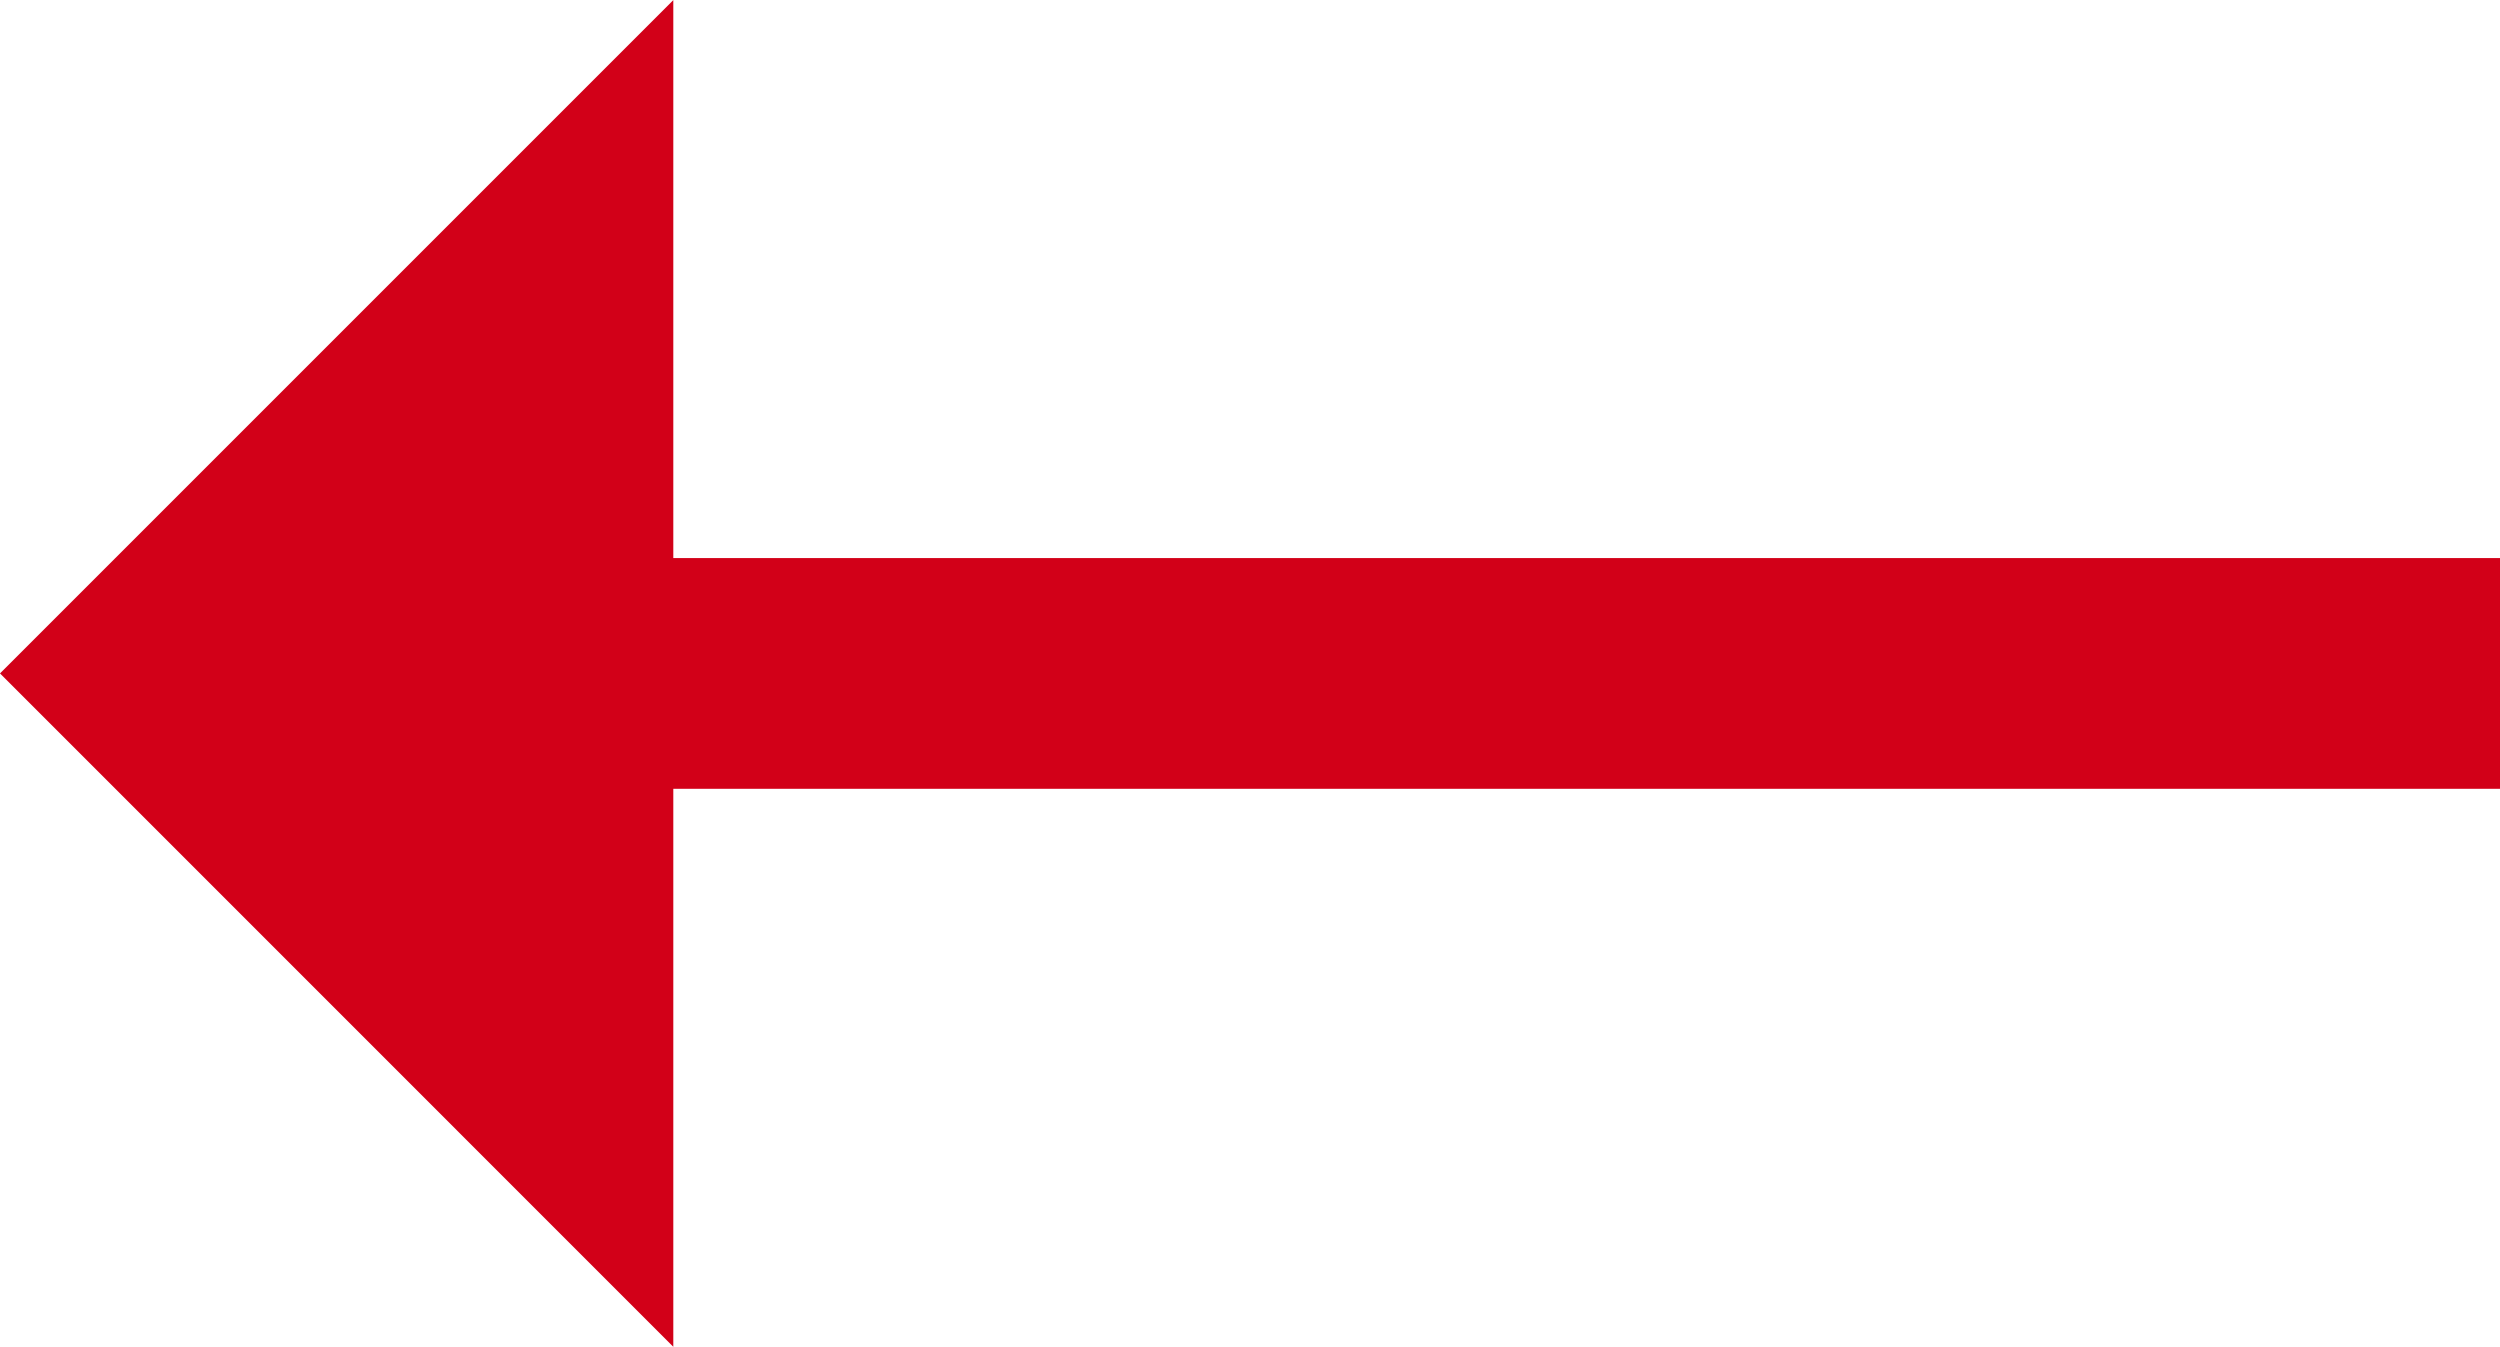 <svg xmlns="http://www.w3.org/2000/svg" width="25.063" height="13.5" viewBox="0 0 25.063 13.5"><defs><style>.a{fill:#d20018;}</style></defs><path class="a" d="M-12.719-11.562l6.75-6.75v5.594H12.344v2.313H-5.969v5.594Z" transform="translate(12.719 18.313)"/></svg>